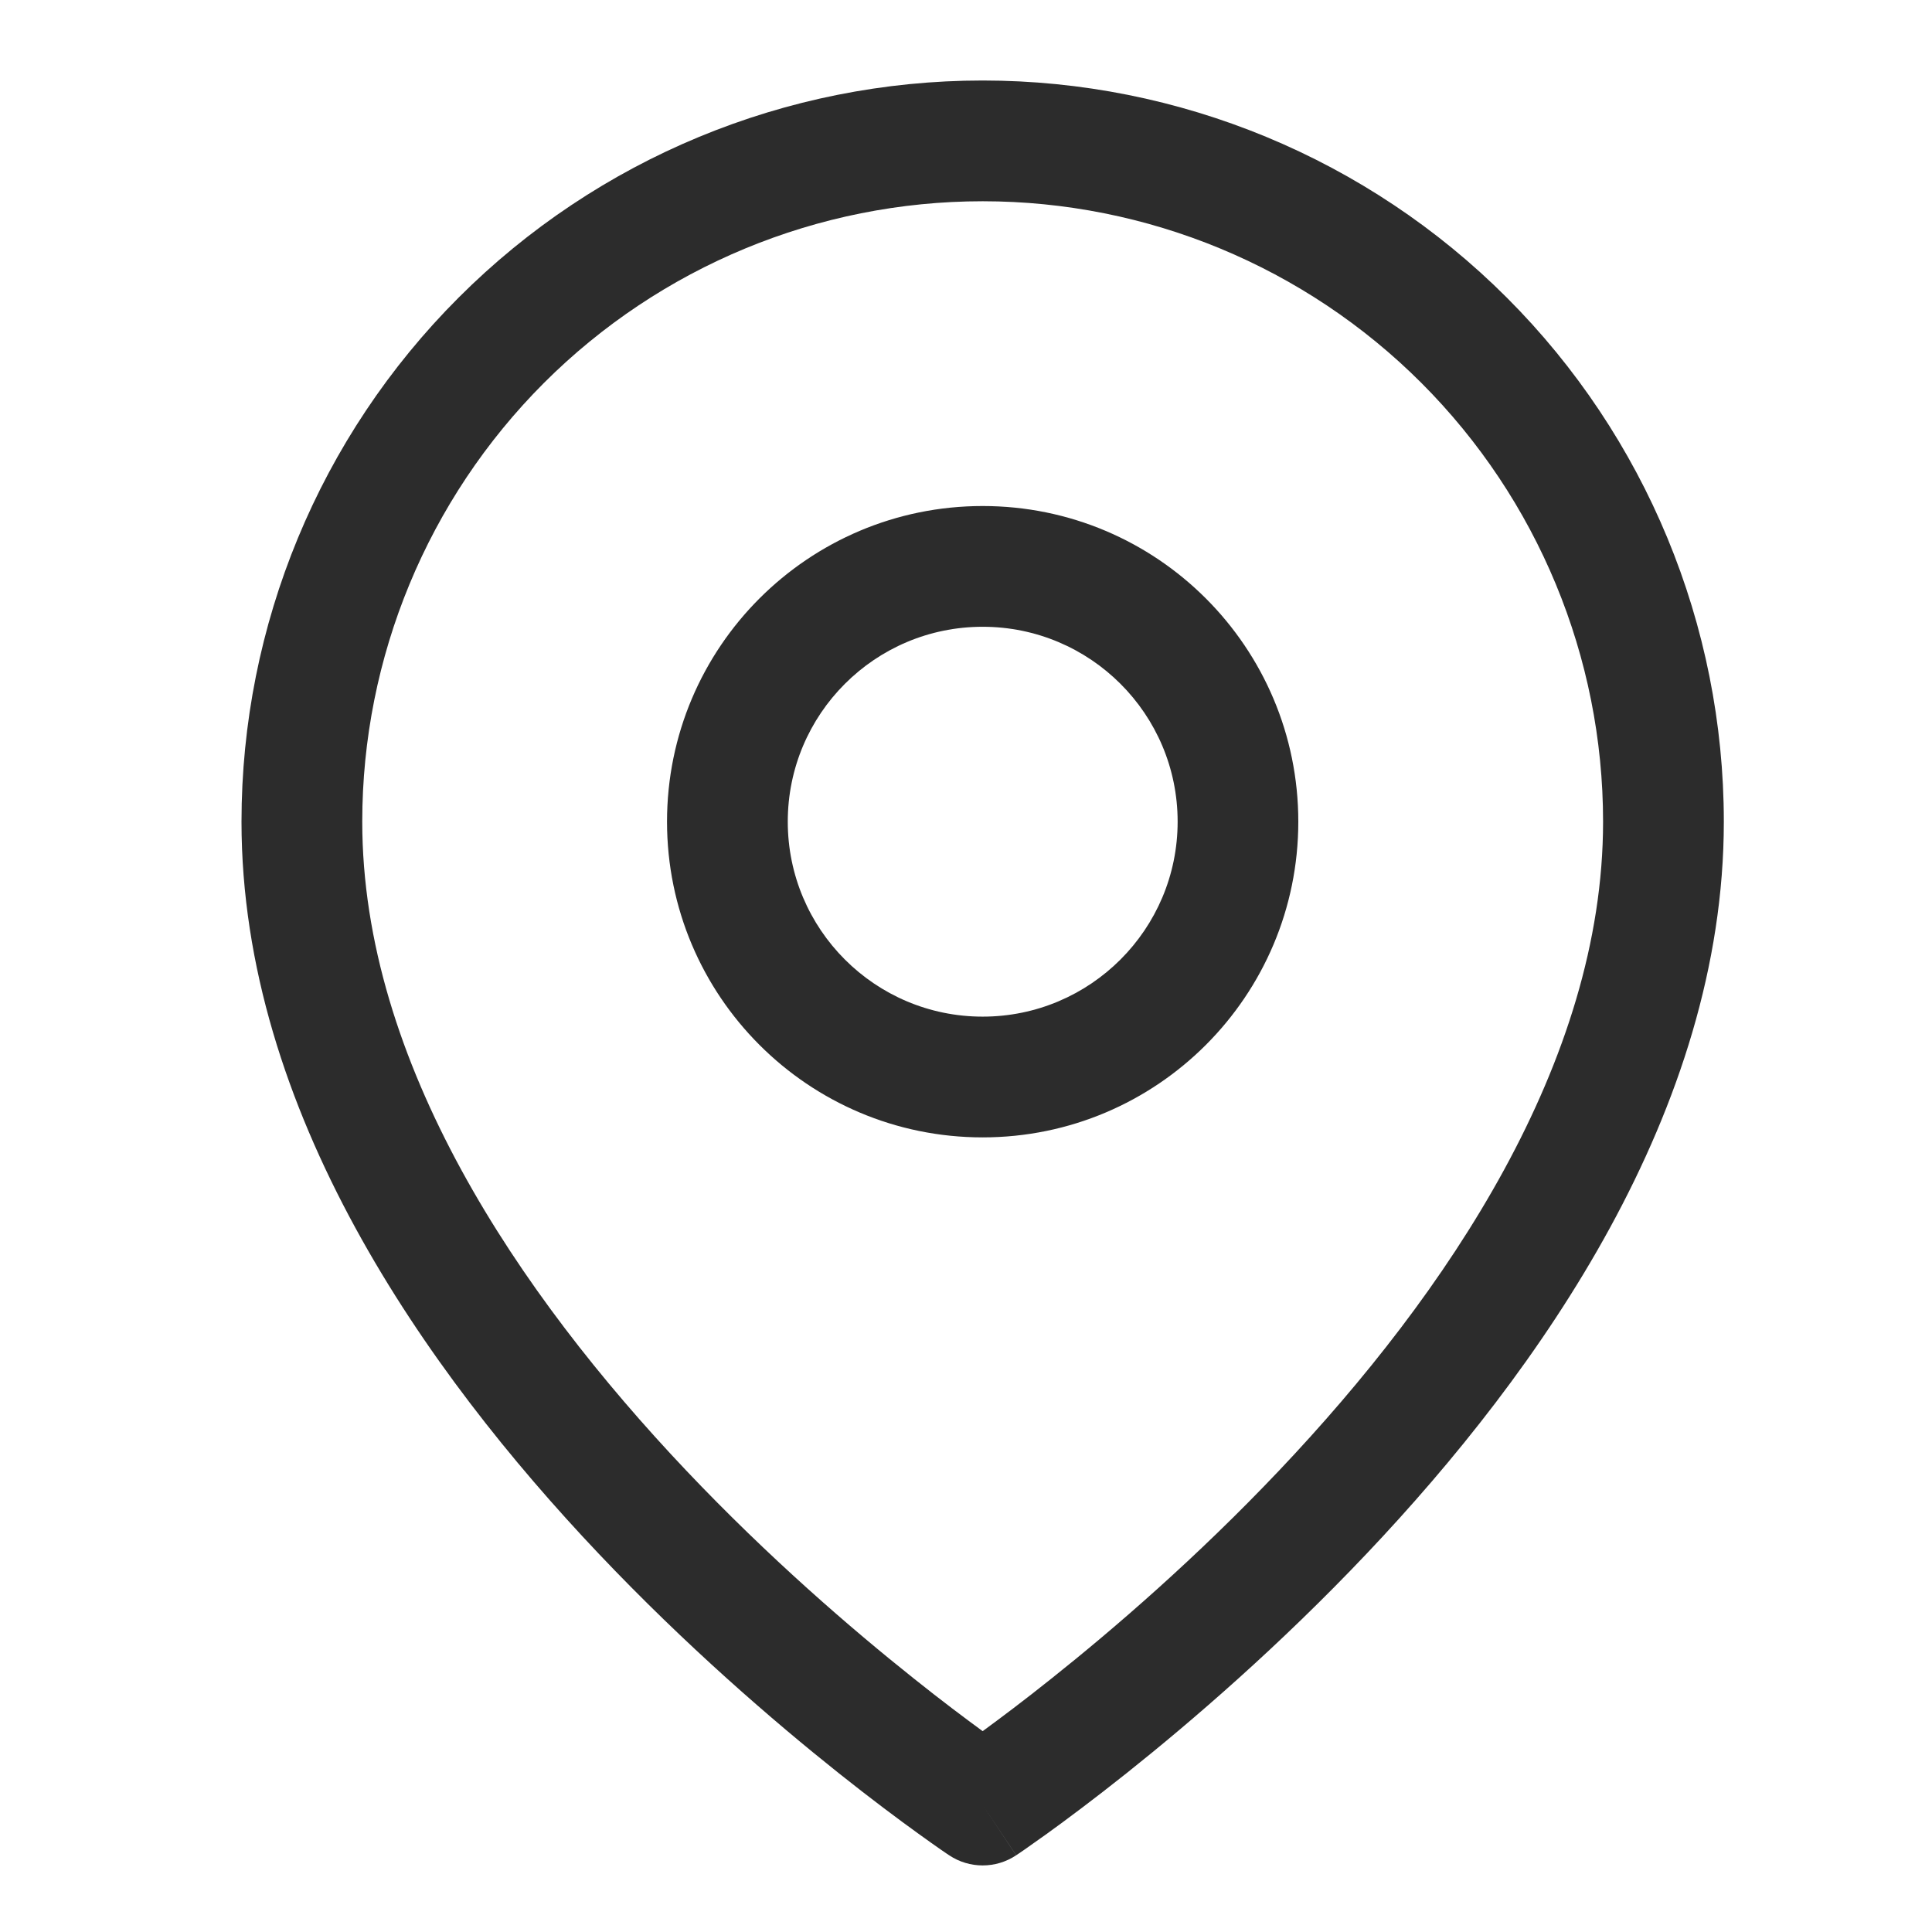 <svg viewBox="0 0 24 24" fill="none" xmlns="http://www.w3.org/2000/svg">
<path fill-rule="evenodd" clip-rule="evenodd" d="M6.757 4.757C8.203 3.312 10.163 2.5 12.207 2.5C14.251 2.5 16.212 3.312 17.657 4.757C19.102 6.203 19.914 8.163 19.914 10.207C19.914 13.194 17.976 16.066 15.891 18.266C14.864 19.35 13.835 20.236 13.061 20.852C12.717 21.127 12.424 21.346 12.207 21.505C11.99 21.346 11.697 21.127 11.353 20.852C10.579 20.236 9.55 19.35 8.523 18.266C6.439 16.066 4.5 13.194 4.5 10.207C4.5 8.163 5.312 6.203 6.757 4.757ZM11.791 23.047C11.791 23.047 11.791 23.047 12.207 22.423L11.791 23.047C12.043 23.215 12.371 23.215 12.623 23.047L12.207 22.423C12.623 23.047 12.623 23.047 12.624 23.047L12.624 23.046L12.626 23.045L12.632 23.041L12.653 23.027C12.671 23.015 12.696 22.997 12.729 22.975C12.795 22.929 12.89 22.862 13.01 22.776C13.249 22.603 13.589 22.35 13.996 22.026C14.808 21.379 15.893 20.445 16.98 19.297C19.124 17.034 21.414 13.797 21.414 10.207C21.414 7.765 20.444 5.423 18.718 3.697C16.991 1.97 14.649 1 12.207 1C9.765 1 7.423 1.97 5.697 3.697C3.97 5.423 3 7.765 3 10.207C3 13.797 5.29 17.034 7.434 19.297C8.521 20.445 9.606 21.379 10.418 22.026C10.825 22.35 11.165 22.603 11.405 22.776C11.524 22.862 11.619 22.929 11.685 22.975C11.718 22.997 11.744 23.015 11.761 23.027L11.782 23.041L11.788 23.045L11.79 23.046L11.791 23.047ZM9.786 10.207C9.786 8.87 10.87 7.786 12.207 7.786C13.544 7.786 14.629 8.87 14.629 10.207C14.629 11.544 13.544 12.629 12.207 12.629C10.87 12.629 9.786 11.544 9.786 10.207ZM12.207 6.286C10.041 6.286 8.286 8.041 8.286 10.207C8.286 12.373 10.041 14.129 12.207 14.129C14.373 14.129 16.128 12.373 16.128 10.207C16.128 8.041 14.373 6.286 12.207 6.286Z" fill="#2C2C2C"/>
</svg>
